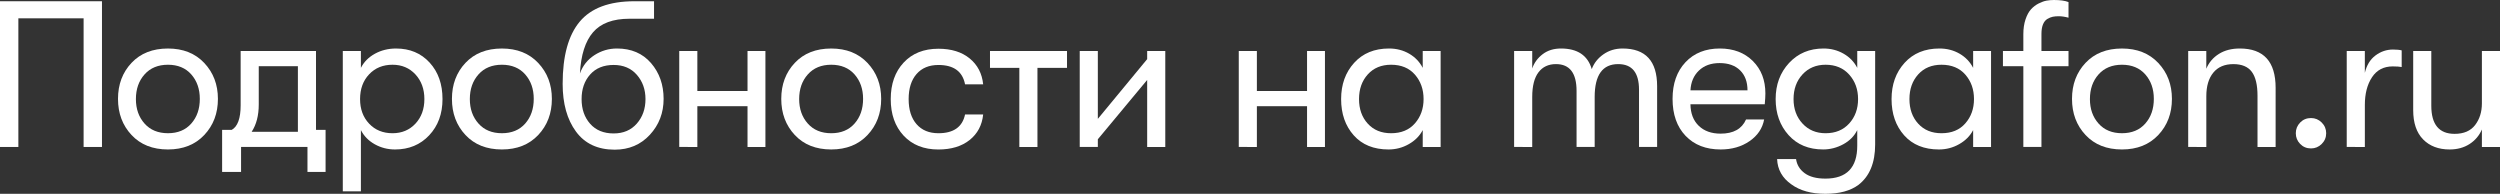 <?xml version="1.0" encoding="utf-8"?>
<!-- Generator: Adobe Illustrator 16.0.0, SVG Export Plug-In . SVG Version: 6.00 Build 0)  -->
<!DOCTYPE svg PUBLIC "-//W3C//DTD SVG 1.1//EN" "http://www.w3.org/Graphics/SVG/1.1/DTD/svg11.dtd">
<svg version="1.1" id="Layer_1" xmlns="http://www.w3.org/2000/svg" xmlns:xlink="http://www.w3.org/1999/xlink" x="0px" y="0px"
	 width="156.123px" height="12.103px" viewBox="0 0 156.123 12.103" enable-background="new 0 0 156.123 12.103"
	 xml:space="preserve">
<rect x="0" y="0" width="156.123" height="12.103" fill="#333333" stroke="none"/>
<path fill="#FFFFFF" d="M5.221,1.144v8.034h1.147v-9.1H0v9.1h1.147V1.144H5.221z"/>
<path fill="#FFFFFF" d="M12.757,8.431c0.568-0.603,0.852-1.354,0.852-2.255c0-0.893-0.284-1.64-0.852-2.243
	s-1.324-0.903-2.269-0.903c-0.953,0-1.712,0.299-2.275,0.897C7.65,4.524,7.369,5.274,7.369,6.175S7.65,7.828,8.214,8.431
	c0.563,0.602,1.322,0.903,2.275,0.903C11.433,9.334,12.19,9.033,12.757,8.431z M8.487,6.188c0-0.624,0.18-1.137,0.54-1.541
	c0.359-0.403,0.847-0.604,1.462-0.604s1.101,0.202,1.456,0.604c0.355,0.403,0.533,0.912,0.533,1.528c0,0.624-0.177,1.137-0.533,1.54
	c-0.355,0.403-0.841,0.604-1.456,0.604S9.386,8.119,9.026,7.715C8.667,7.312,8.487,6.803,8.487,6.188L8.487,6.188z"/>
<path fill="#FFFFFF" d="M19.734,3.185h-4.706v3.393c0,0.814-0.187,1.326-0.559,1.534h-0.598v2.626h1.183v-1.56h4.147v1.56h1.131
	V8.112h-0.598V3.185z M16.159,6.526V4.134h2.444v4.095h-2.886C16.012,7.778,16.159,7.211,16.159,6.526L16.159,6.526z"/>
<path fill="#FFFFFF" d="M23.415,3.354c-0.395,0.217-0.687,0.511-0.877,0.884V3.185h-1.131v8.762h1.131V8.125
	c0.19,0.373,0.479,0.667,0.865,0.884c0.385,0.216,0.808,0.325,1.267,0.325c0.866,0,1.577-0.294,2.132-0.884
	c0.554-0.589,0.832-1.343,0.832-2.262c0-0.936-0.269-1.696-0.806-2.281s-1.235-0.877-2.093-0.877
	C24.249,3.029,23.809,3.138,23.415,3.354z M23.051,7.722c-0.377-0.399-0.565-0.91-0.565-1.534c0-0.632,0.188-1.148,0.565-1.547
	s0.865-0.598,1.462-0.598c0.581,0,1.057,0.202,1.43,0.604c0.372,0.403,0.559,0.917,0.559,1.541s-0.187,1.135-0.559,1.534
	c-0.373,0.398-0.85,0.598-1.43,0.598C23.915,8.32,23.428,8.121,23.051,7.722z"/>
<path fill="#FFFFFF" d="M33.612,8.431c0.568-0.603,0.852-1.354,0.852-2.255c0-0.893-0.284-1.64-0.852-2.243
	c-0.568-0.603-1.324-0.903-2.269-0.903c-0.953,0-1.712,0.299-2.275,0.897c-0.563,0.598-0.845,1.348-0.845,2.249
	s0.282,1.653,0.845,2.255c0.563,0.602,1.322,0.903,2.275,0.903C32.288,9.334,33.044,9.033,33.612,8.431z M29.341,6.188
	c0-0.624,0.18-1.137,0.54-1.541c0.36-0.403,0.847-0.604,1.462-0.604c0.615,0,1.101,0.202,1.456,0.604
	c0.355,0.403,0.533,0.912,0.533,1.528c0,0.624-0.178,1.137-0.533,1.54c-0.355,0.403-0.841,0.604-1.456,0.604
	c-0.615,0-1.103-0.201-1.462-0.604C29.521,7.312,29.341,6.803,29.341,6.188L29.341,6.188z"/>
<path fill="#FFFFFF" d="M40.584,8.417c0.572-0.62,0.858-1.367,0.858-2.242c0-0.884-0.262-1.629-0.786-2.236
	c-0.525-0.606-1.233-0.91-2.125-0.91c-0.512,0-0.982,0.139-1.411,0.416c-0.429,0.278-0.73,0.659-0.904,1.144
	c0.061-1.152,0.333-2.01,0.819-2.574C37.52,1.452,38.278,1.17,39.31,1.17h1.534V0.078h-1.222c-1.569,0-2.708,0.425-3.419,1.274
	c-0.711,0.85-1.066,2.145-1.066,3.887c0,1.23,0.277,2.223,0.832,2.977c0.554,0.754,1.36,1.131,2.418,1.131
	C39.279,9.347,40.012,9.037,40.584,8.417z M36.853,7.729c-0.356-0.403-0.533-0.917-0.533-1.541s0.177-1.135,0.533-1.534
	c0.355-0.399,0.845-0.598,1.469-0.598c0.606,0,1.09,0.206,1.449,0.617c0.359,0.412,0.539,0.917,0.539,1.515
	c0,0.607-0.18,1.116-0.539,1.527c-0.36,0.412-0.843,0.618-1.449,0.618C37.698,8.333,37.208,8.131,36.853,7.729z"/>
<path fill="#FFFFFF" d="M43.549,9.178V6.63h3.133v2.548H47.8V3.185h-1.118v2.496h-3.133V3.185h-1.131v5.993H43.549z"/>
<path fill="#FFFFFF" d="M54.177,8.431c0.568-0.603,0.852-1.354,0.852-2.255c0-0.893-0.284-1.64-0.852-2.243
	s-1.324-0.903-2.268-0.903c-0.954,0-1.712,0.299-2.275,0.897c-0.563,0.598-0.845,1.348-0.845,2.249s0.282,1.653,0.845,2.255
	c0.563,0.602,1.322,0.903,2.275,0.903C52.854,9.334,53.61,9.033,54.177,8.431z M49.907,6.188c0-0.624,0.18-1.137,0.54-1.541
	c0.36-0.403,0.847-0.604,1.463-0.604c0.615,0,1.101,0.202,1.456,0.604c0.355,0.403,0.533,0.912,0.533,1.528
	c0,0.624-0.177,1.137-0.533,1.54C53.01,8.119,52.524,8.32,51.909,8.32c-0.615,0-1.103-0.201-1.463-0.604
	C50.087,7.312,49.907,6.803,49.907,6.188L49.907,6.188z"/>
<path fill="#FFFFFF" d="M60.553,8.743c0.494-0.395,0.776-0.925,0.845-1.593h-1.131c-0.165,0.78-0.719,1.17-1.664,1.17
	c-0.581,0-1.036-0.188-1.365-0.565s-0.494-0.899-0.494-1.566s0.165-1.189,0.494-1.566s0.784-0.565,1.365-0.565
	c0.953,0,1.508,0.403,1.664,1.209h1.131c-0.069-0.676-0.351-1.216-0.845-1.619c-0.494-0.403-1.144-0.604-1.95-0.604
	c-0.91,0-1.634,0.288-2.171,0.865c-0.538,0.576-0.806,1.337-0.806,2.281c0,0.945,0.269,1.705,0.806,2.282
	c0.537,0.576,1.261,0.864,2.171,0.864C59.409,9.334,60.059,9.137,60.553,8.743z"/>
<path fill="#FFFFFF" d="M61.824,3.185v1.053h1.833v4.94h1.131v-4.94h1.846V3.185H61.824z"/>
<path fill="#FFFFFF" d="M71.64,9.178h1.131V3.185H71.64v0.507l-3.081,3.731V3.185h-1.131v5.993h1.131V8.697l3.081-3.705V9.178z"/>
<path fill="#FFFFFF" d="M78.491,9.178V6.63h3.133v2.548h1.118V3.185h-1.118v2.496h-3.133V3.185H77.36v5.993H78.491z"/>
<path fill="#FFFFFF" d="M87.977,9.002c0.39-0.221,0.68-0.513,0.871-0.877v1.053h1.118V3.185h-1.118v1.053
	c-0.191-0.373-0.473-0.667-0.845-0.884c-0.373-0.216-0.793-0.325-1.261-0.325c-0.91,0-1.636,0.299-2.178,0.897
	c-0.542,0.598-0.812,1.352-0.812,2.262c0,0.919,0.262,1.673,0.787,2.262c0.524,0.589,1.25,0.884,2.177,0.884
	C87.167,9.334,87.587,9.224,87.977,9.002z M85.416,7.722c-0.364-0.399-0.546-0.91-0.546-1.534s0.182-1.137,0.546-1.541
	c0.364-0.403,0.849-0.604,1.456-0.604c0.633,0,1.129,0.206,1.489,0.618c0.359,0.412,0.54,0.921,0.54,1.527
	c0,0.598-0.18,1.103-0.54,1.515c-0.36,0.412-0.856,0.617-1.489,0.617C86.265,8.32,85.78,8.121,85.416,7.722z"/>
<path fill="#FFFFFF" d="M95.686,9.178v-3.12c0-0.685,0.13-1.198,0.39-1.541s0.624-0.514,1.092-0.514
	c0.858,0,1.287,0.559,1.287,1.677v3.497h1.131v-3.12c0-1.369,0.49-2.054,1.469-2.054c0.867,0,1.3,0.533,1.3,1.599v3.575h1.131V5.382
	c0-1.568-0.719-2.353-2.158-2.353c-0.451,0-0.85,0.121-1.196,0.364c-0.347,0.243-0.59,0.55-0.728,0.923
	c-0.251-0.858-0.893-1.287-1.924-1.287c-0.451,0-0.832,0.119-1.144,0.357s-0.529,0.535-0.65,0.89V3.185h-1.131v5.993H95.686z"/>
<path fill="#FFFFFF" d="M109.462,3.809c-0.524-0.52-1.211-0.78-2.061-0.78c-0.893,0-1.608,0.286-2.145,0.858
	c-0.537,0.572-0.806,1.334-0.806,2.288c0,0.97,0.271,1.74,0.812,2.307c0.542,0.568,1.272,0.852,2.19,0.852
	c0.702,0,1.304-0.173,1.807-0.52c0.502-0.347,0.806-0.797,0.91-1.352h-1.131c-0.26,0.589-0.789,0.884-1.586,0.884
	c-0.572,0-1.027-0.163-1.365-0.488c-0.338-0.325-0.511-0.773-0.52-1.345h4.641c0.026-0.286,0.039-0.511,0.039-0.676
	C110.248,5.005,109.986,4.329,109.462,3.809z M106.095,4.407c0.325-0.312,0.756-0.468,1.293-0.468c0.546,0,0.973,0.152,1.281,0.455
	c0.307,0.303,0.461,0.719,0.461,1.248h-3.562C105.594,5.131,105.77,4.719,106.095,4.407z"/>
<path fill="#FFFFFF" d="M115.984,4.238c-0.191-0.373-0.474-0.667-0.852-0.884c-0.377-0.216-0.795-0.325-1.254-0.325
	c-0.875,0-1.593,0.301-2.152,0.903c-0.559,0.603-0.838,1.354-0.838,2.255s0.269,1.651,0.806,2.249s1.257,0.897,2.158,0.897
	c0.442,0,0.862-0.108,1.261-0.325c0.398-0.217,0.689-0.512,0.871-0.884V9.1c0,1.369-0.663,2.054-1.989,2.054
	c-0.555,0-0.986-0.113-1.293-0.338c-0.308-0.226-0.488-0.52-0.54-0.884h-1.183c0.026,0.658,0.325,1.187,0.897,1.586
	c0.537,0.39,1.243,0.585,2.119,0.585c0.875,0,1.564-0.187,2.067-0.559c0.693-0.538,1.04-1.378,1.04-2.522V3.185h-1.118V4.238z
	 M112.565,7.715c-0.373-0.403-0.559-0.912-0.559-1.527c0-0.624,0.186-1.137,0.559-1.541c0.373-0.403,0.854-0.604,1.443-0.604
	c0.615,0,1.107,0.206,1.475,0.618s0.552,0.921,0.552,1.527c0,0.607-0.184,1.114-0.552,1.521s-0.86,0.611-1.475,0.611
	C113.418,8.32,112.937,8.119,112.565,7.715z"/>
<path fill="#FFFFFF" d="M122.35,9.002c0.39-0.221,0.68-0.513,0.871-0.877v1.053h1.118V3.185h-1.118v1.053
	c-0.191-0.373-0.473-0.667-0.845-0.884c-0.373-0.216-0.793-0.325-1.261-0.325c-0.91,0-1.636,0.299-2.177,0.897
	c-0.542,0.598-0.812,1.352-0.812,2.262c0,0.919,0.262,1.673,0.786,2.262c0.524,0.589,1.25,0.884,2.177,0.884
	C121.539,9.334,121.96,9.224,122.35,9.002z M119.789,7.722c-0.364-0.399-0.546-0.91-0.546-1.534s0.182-1.137,0.546-1.541
	c0.364-0.403,0.849-0.604,1.456-0.604c0.633,0,1.129,0.206,1.489,0.618c0.36,0.412,0.54,0.921,0.54,1.527
	c0,0.598-0.18,1.103-0.54,1.515c-0.36,0.412-0.856,0.617-1.489,0.617C120.638,8.32,120.153,8.121,119.789,7.722z"/>
<path fill="#FFFFFF" d="M129.177,1.105V0.13c-0.217-0.086-0.52-0.13-0.91-0.13c-0.156,0-0.308,0.013-0.455,0.039
	s-0.312,0.084-0.494,0.175c-0.182,0.091-0.342,0.212-0.481,0.364s-0.253,0.362-0.344,0.63c-0.091,0.269-0.137,0.581-0.137,0.936
	v1.04h-1.274v0.949h1.274v5.044h1.131V4.134h1.69V3.185h-1.69V2.119c0-0.243,0.032-0.442,0.097-0.598
	c0.065-0.156,0.156-0.269,0.273-0.338c0.117-0.069,0.23-0.115,0.338-0.137c0.108-0.021,0.231-0.032,0.37-0.032
	C128.748,1.014,128.952,1.044,129.177,1.105L129.177,1.105z"/>
<path fill="#FFFFFF" d="M134.784,8.431c0.567-0.603,0.851-1.354,0.851-2.255c0-0.893-0.284-1.64-0.851-2.243
	c-0.568-0.603-1.324-0.903-2.269-0.903c-0.954,0-1.712,0.299-2.275,0.897c-0.563,0.598-0.845,1.348-0.845,2.249
	s0.281,1.653,0.845,2.255c0.563,0.602,1.322,0.903,2.275,0.903C133.46,9.334,134.216,9.033,134.784,8.431z M130.514,6.188
	c0-0.624,0.18-1.137,0.539-1.541c0.36-0.403,0.847-0.604,1.463-0.604c0.615,0,1.101,0.202,1.456,0.604
	c0.355,0.403,0.533,0.912,0.533,1.528c0,0.624-0.178,1.137-0.533,1.54c-0.355,0.403-0.841,0.604-1.456,0.604
	c-0.616,0-1.103-0.201-1.463-0.604C130.693,7.312,130.514,6.803,130.514,6.188L130.514,6.188z"/>
<path fill="#FFFFFF" d="M137.783,9.178V6.006c0-0.624,0.145-1.113,0.436-1.469c0.29-0.355,0.708-0.533,1.254-0.533
	c0.528,0,0.912,0.161,1.15,0.481c0.238,0.321,0.357,0.819,0.357,1.495v3.198h1.131V5.486c0-1.638-0.746-2.457-2.236-2.457
	c-0.511,0-0.947,0.112-1.307,0.338c-0.359,0.225-0.622,0.533-0.786,0.923V3.185h-1.131v5.993H137.783z"/>
<path fill="#FFFFFF" d="M144.989,8.99c0.187-0.187,0.279-0.41,0.279-0.67c0-0.26-0.093-0.483-0.279-0.669
	c-0.187-0.186-0.41-0.279-0.669-0.279c-0.269,0-0.494,0.093-0.676,0.279c-0.182,0.187-0.273,0.41-0.273,0.669
	c0,0.26,0.091,0.483,0.273,0.67c0.182,0.186,0.408,0.279,0.676,0.279C144.579,9.269,144.802,9.176,144.989,8.99z"/>
<path fill="#FFFFFF" d="M147.683,9.178V6.552c0-0.702,0.149-1.278,0.448-1.729s0.73-0.676,1.293-0.676
	c0.243,0,0.429,0.013,0.559,0.039v-1.04c-0.13-0.035-0.312-0.052-0.546-0.052c-0.399,0-0.763,0.124-1.092,0.37
	c-0.33,0.247-0.55,0.609-0.663,1.086V3.185h-1.131v5.993H147.683z"/>
<path fill="#FFFFFF" d="M154.219,8.996c0.351-0.226,0.608-0.529,0.773-0.91v1.092h1.131V3.185h-1.131v3.276
	c0,0.529-0.141,0.978-0.422,1.346c-0.282,0.368-0.708,0.552-1.281,0.552c-0.971,0-1.456-0.585-1.456-1.755V3.185h-1.131v3.692
	c0,0.797,0.206,1.406,0.618,1.827c0.411,0.42,0.964,0.63,1.657,0.63C153.454,9.334,153.868,9.221,154.219,8.996z"/>
</svg>
